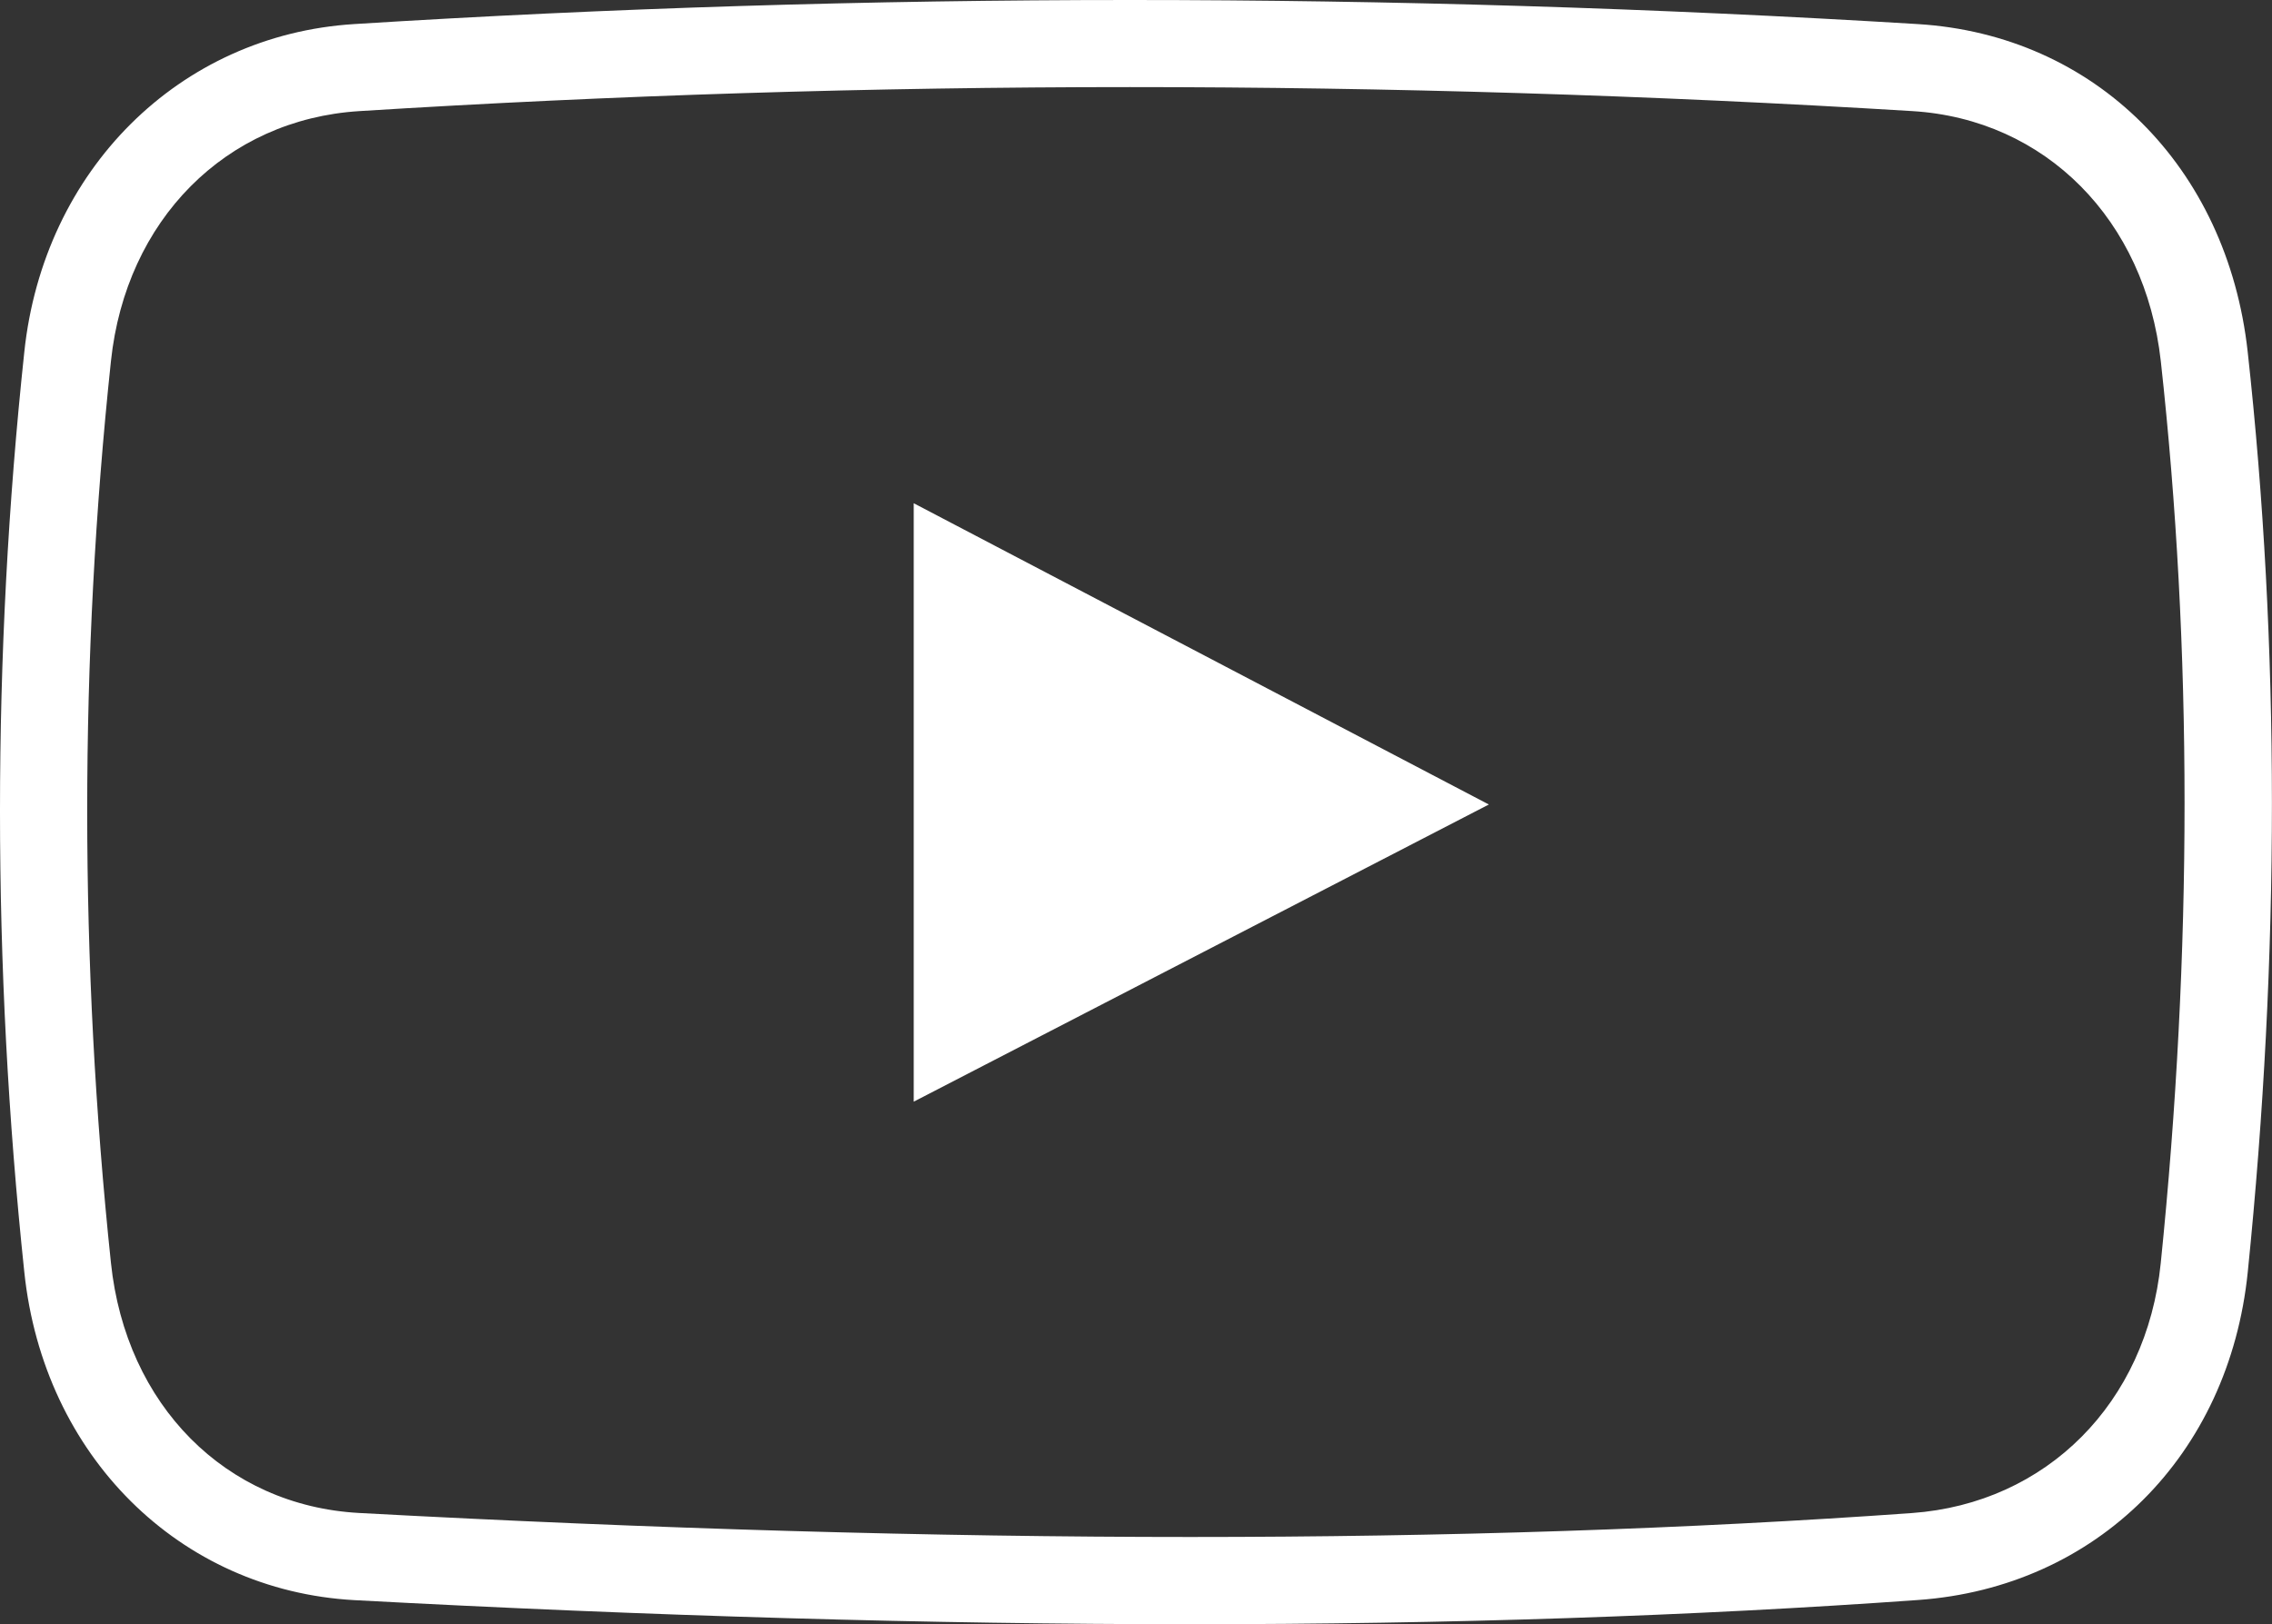 <?xml version="1.0" encoding="utf-8"?>
<!DOCTYPE svg PUBLIC "-//W3C//DTD SVG 1.1//EN" "http://www.w3.org/Graphics/SVG/1.1/DTD/svg11.dtd">
<svg version="1.1" id="Layer_1" xmlns="http://www.w3.org/2000/svg" xmlns:xlink="http://www.w3.org/1999/xlink" x="0px" y="0px"
	 width="30px" height="21.447px" viewBox="0 0 30 21.447" enable-background="new 0 0 30 21.447" xml:space="preserve">
<rect x="0" y="0" width="30" height="21.447" fill="#333333" stroke="none"/>
<g>
	<path fill="#fff" d="M15.718,21.447C15.717,21.447,15.718,21.447,15.718,21.447c-3.411,0-7.126-0.108-11.038-0.318
		c-2.312-0.127-4.105-1.908-4.359-4.332c-0.428-4.049-0.428-8.137,0-12.15c0.254-2.402,2.045-4.184,4.354-4.329
		c6.748-0.424,13.691-0.424,20.648,0c2.336,0.143,4.086,1.881,4.356,4.327c0.426,3.875,0.427,7.962,0.001,12.151
		c-0.246,2.422-1.995,4.163-4.352,4.331C22.363,21.339,19.129,21.447,15.718,21.447z M14.92,1.15c-3.4,0-6.824,0.107-10.174,0.317
		c-1.766,0.11-3.084,1.438-3.281,3.301c-0.418,3.933-0.418,7.938,0,11.908c0.197,1.879,1.515,3.205,3.276,3.302
		c3.892,0.21,7.585,0.317,10.976,0.317c3.385,0,6.59-0.106,9.528-0.316c1.778-0.128,3.099-1.454,3.286-3.3
		c0.419-4.108,0.419-8.115,0.001-11.908c-0.206-1.869-1.524-3.197-3.28-3.304C21.797,1.256,18.321,1.15,14.92,1.15z M12.065,6.645
		v7.902l7.594-3.924L12.065,6.645z"/>
</g>
</svg>
